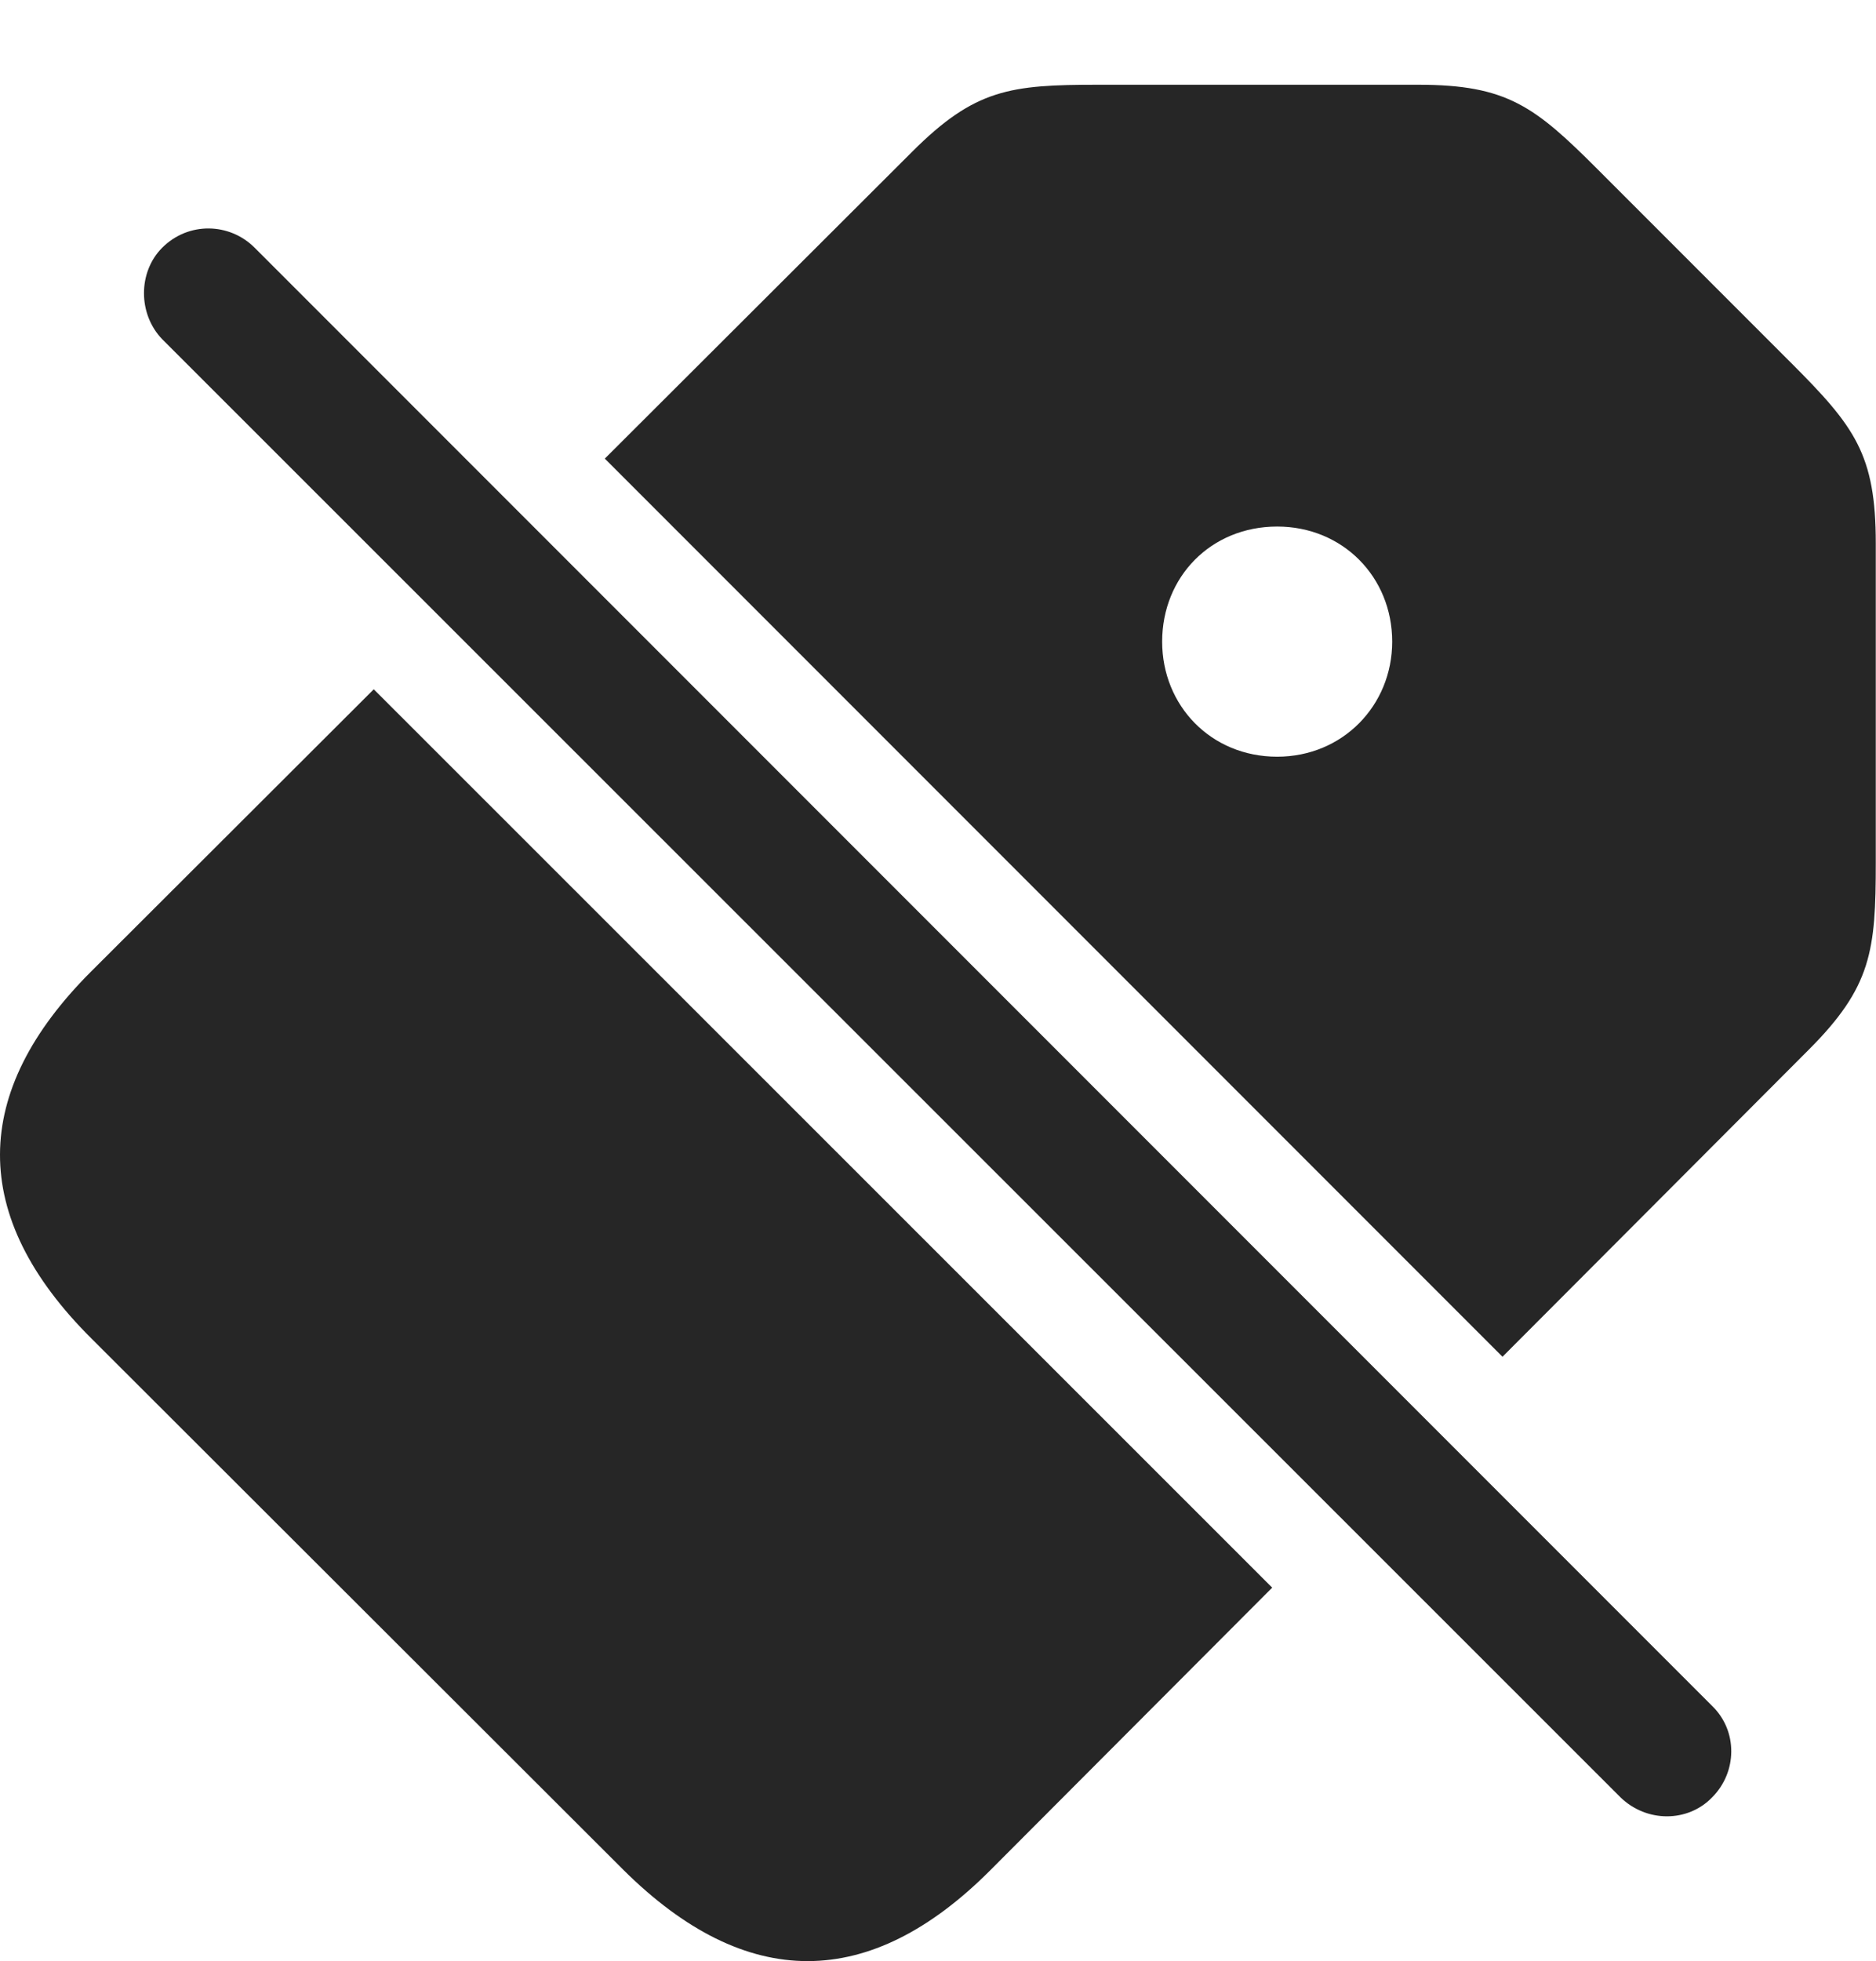 <?xml version="1.0" encoding="UTF-8"?>
<!--Generator: Apple Native CoreSVG 232.5-->
<!DOCTYPE svg
PUBLIC "-//W3C//DTD SVG 1.1//EN"
       "http://www.w3.org/Graphics/SVG/1.1/DTD/svg11.dtd">
<svg version="1.1" xmlns="http://www.w3.org/2000/svg" xmlns:xlink="http://www.w3.org/1999/xlink" width="109.107" height="114.001">
 <g>
  <rect height="114.001" opacity="0" width="109.107" x="0" y="0"/>
  <path d="M73.99 92.291L57.581 108.734C50.598 115.717 43.42 115.814 36.243 108.685L5.335 77.826C-1.843 70.697-1.697 63.471 5.286 56.488L21.738 40.069ZM92.932 9.857L104.163 21.088C107.874 24.799 109.094 26.41 109.094 31.586L109.094 50.14C109.094 55.267 108.85 57.367 105.188 61.029L87.384 78.87L35.175 26.66L53.04 8.832C56.702 5.17 58.752 4.926 63.88 4.926L82.483 4.926C87.659 4.926 89.27 6.195 92.932 9.857ZM67.59 37.299C67.59 41.01 70.422 43.988 74.28 43.988C78.088 43.988 80.969 41.01 80.969 37.299C80.969 33.539 78.088 30.609 74.28 30.609C70.422 30.609 67.59 33.539 67.59 37.299Z" fill="#000000" fill-opacity="0.85"/>
  <path d="M94.251 104.486C95.764 105.951 98.157 105.951 99.573 104.486C101.038 103.021 101.086 100.629 99.573 99.164L14.807 14.398C13.342 12.933 10.95 12.884 9.436 14.398C8.02 15.814 8.02 18.256 9.436 19.721Z" fill="#000000" fill-opacity="0.85"/>
 </g>
</svg>
